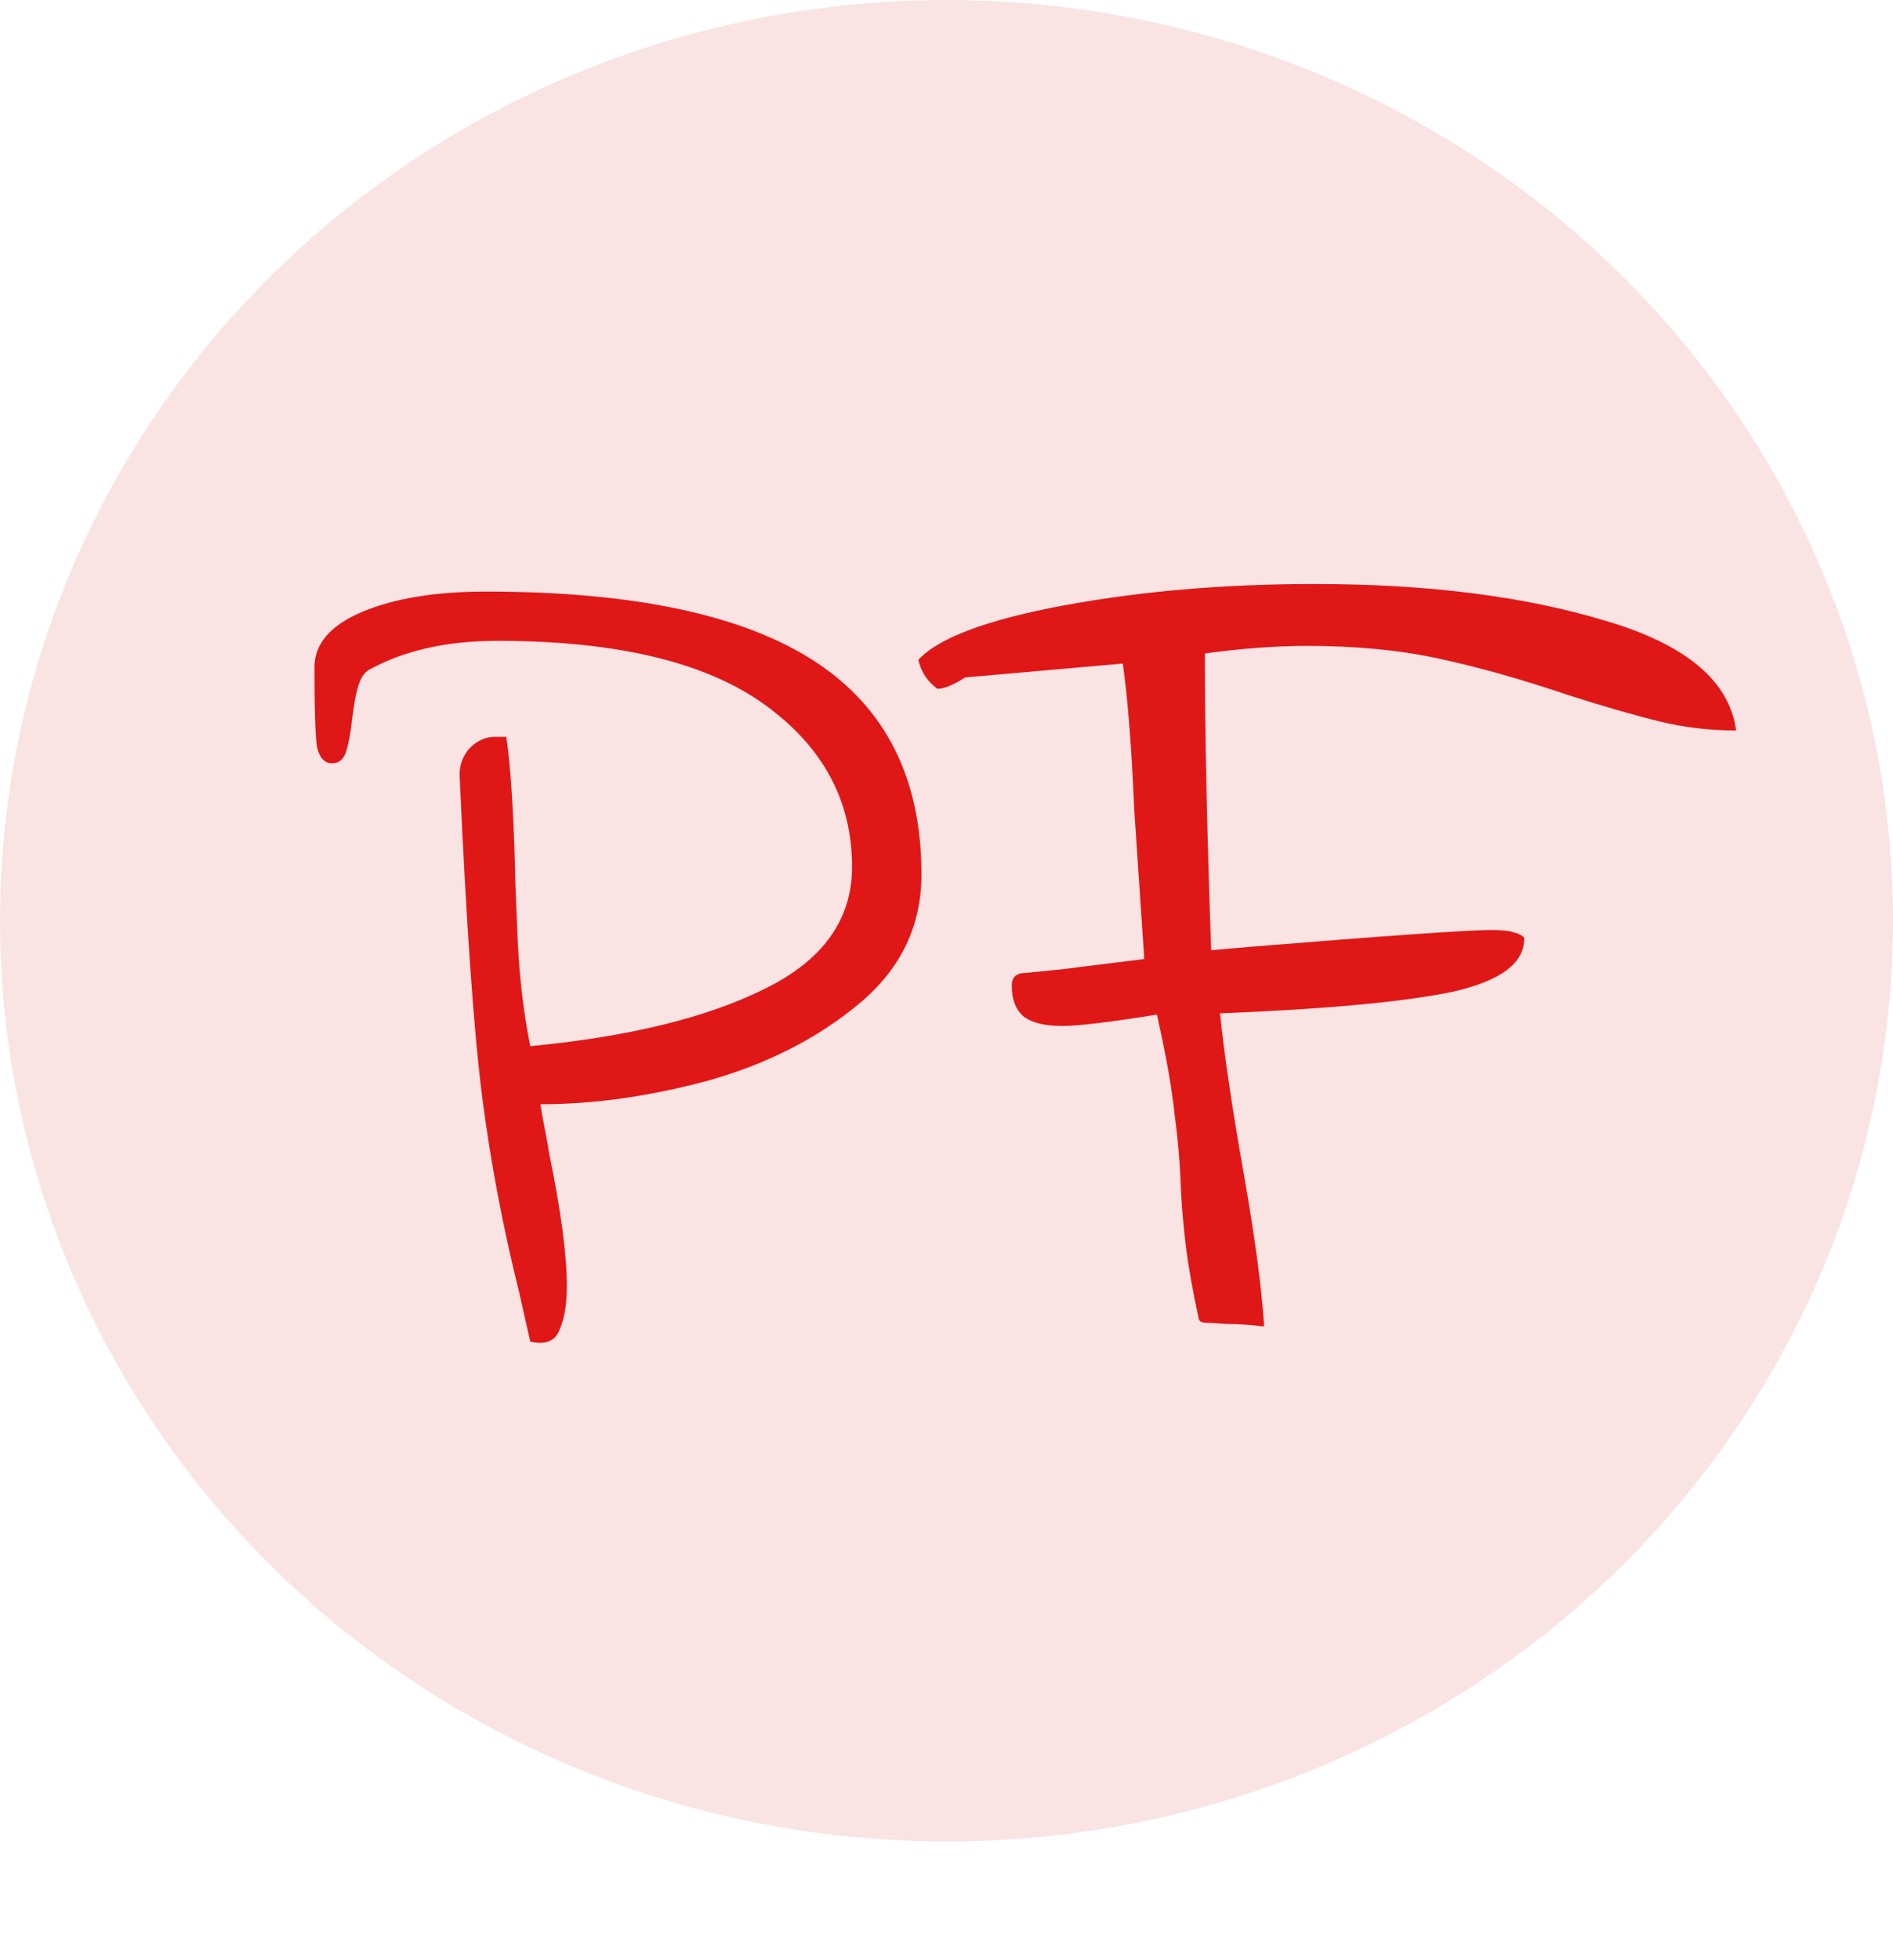 <svg width="144" height="149" viewBox="0 0 144 149" fill="none" xmlns="http://www.w3.org/2000/svg">
<ellipse cx="72" cy="70" rx="72" ry="70" fill="#F9E3E3"/>
<path d="M39.472 98.16C38.256 93.296 37.328 88.4 36.688 83.472C36.048 78.48 35.472 70.288 34.96 58.896C34.96 58.128 35.216 57.456 35.728 56.88C36.304 56.304 36.944 56.016 37.648 56.016H38.512C38.832 58.128 39.056 61.52 39.184 66.192C39.184 66.704 39.248 68.432 39.376 71.376C39.504 74.256 39.824 76.976 40.336 79.536C47.76 78.832 53.68 77.392 58.096 75.216C62.576 73.04 64.816 69.936 64.816 65.904C64.816 60.848 62.576 56.72 58.096 53.52C53.616 50.32 46.864 48.72 37.84 48.72C34.064 48.72 30.864 49.424 28.24 50.832C27.792 51.024 27.472 51.44 27.28 52.08C27.088 52.656 26.928 53.488 26.8 54.576C26.672 55.728 26.512 56.592 26.32 57.168C26.128 57.744 25.776 58.032 25.264 58.032C24.688 58.032 24.304 57.616 24.112 56.784C23.984 55.888 23.92 53.872 23.92 50.736C23.92 48.944 25.136 47.536 27.568 46.512C30 45.488 33.136 44.976 36.976 44.976C48.176 44.976 56.496 46.736 61.936 50.256C67.376 53.776 70.096 59.184 70.096 66.48C70.096 70.384 68.528 73.648 65.392 76.272C62.256 78.896 58.448 80.848 53.968 82.128C49.488 83.344 45.2 83.952 41.104 83.952C41.232 84.72 41.36 85.424 41.488 86.064C41.616 86.704 41.712 87.248 41.776 87.696C42.672 92.048 43.12 95.408 43.12 97.776C43.12 99.184 42.928 100.304 42.544 101.136C42.224 101.968 41.488 102.256 40.336 102L39.472 98.16ZM96.165 100.848C95.141 100.72 94.181 100.656 93.285 100.656C92.453 100.592 91.877 100.56 91.557 100.56C91.301 100.496 91.173 100.368 91.173 100.176C90.725 98.128 90.405 96.336 90.213 94.8C90.021 93.2 89.893 91.728 89.829 90.384C89.765 88.464 89.605 86.576 89.349 84.72C89.157 82.8 88.709 80.272 88.005 77.136C84.421 77.712 82.021 78 80.805 78C79.525 78 78.565 77.776 77.925 77.328C77.285 76.816 76.965 76.016 76.965 74.928C76.965 74.288 77.317 73.968 78.021 73.968L80.901 73.68C81.349 73.616 83.397 73.36 87.045 72.912C86.917 71.056 86.661 67.248 86.277 61.488C86.085 56.88 85.797 53.2 85.413 50.448L73.413 51.504C72.517 52.08 71.813 52.368 71.301 52.368C70.533 51.792 70.053 51.056 69.861 50.16C71.397 48.496 75.077 47.12 80.901 46.032C86.789 44.944 93.157 44.4 100.005 44.4C108.581 44.4 115.941 45.328 122.085 47.184C128.229 48.976 131.557 51.76 132.069 55.536C130.085 55.536 128.165 55.312 126.309 54.864C124.453 54.416 122.117 53.744 119.301 52.848C115.717 51.632 112.421 50.704 109.413 50.064C106.469 49.424 103.141 49.104 99.429 49.104C97.061 49.104 94.469 49.296 91.653 49.68C91.653 55.632 91.813 63.152 92.133 72.24L95.493 71.952C105.733 71.12 111.717 70.704 113.445 70.704C114.277 70.704 114.853 70.768 115.173 70.896C115.493 70.96 115.749 71.088 115.941 71.28C116.005 73.2 114.181 74.576 110.469 75.408C106.757 76.176 100.869 76.72 92.805 77.04C93.125 80.176 93.733 84.272 94.629 89.328C95.461 94.064 95.973 97.904 96.165 100.848Z" fill="#E01717"/>
</svg>
